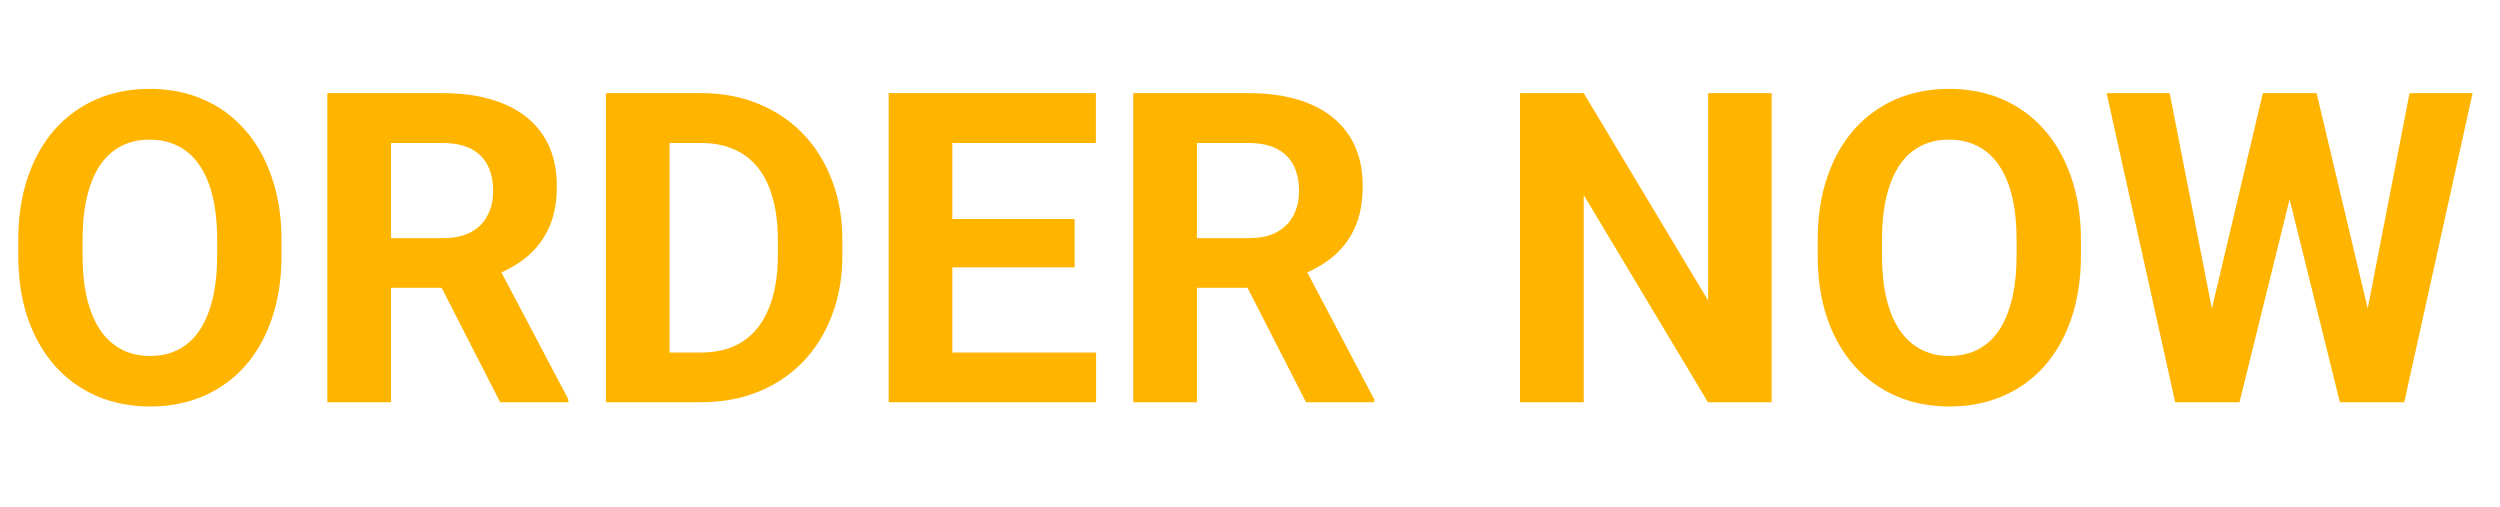 <svg viewBox="0 0 69 14" xmlns="http://www.w3.org/2000/svg" xmlns:xlink="http://www.w3.org/1999/xlink" width="69" height="14" fill="none" customFrame="#000000">
	<path id="ORDER NOW" d="M7.77 6.637L7.77 7.041C7.77 7.689 7.682 8.271 7.506 8.787C7.33 9.303 7.082 9.742 6.762 10.105C6.441 10.465 6.059 10.74 5.613 10.932C5.172 11.123 4.682 11.219 4.143 11.219C3.607 11.219 3.117 11.123 2.672 10.932C2.23 10.74 1.848 10.465 1.523 10.105C1.199 9.742 0.947 9.303 0.768 8.787C0.592 8.271 0.504 7.689 0.504 7.041L0.504 6.637C0.504 5.984 0.592 5.402 0.768 4.891C0.943 4.375 1.191 3.936 1.512 3.572C1.836 3.209 2.219 2.932 2.66 2.74C3.105 2.549 3.596 2.453 4.131 2.453C4.67 2.453 5.16 2.549 5.602 2.74C6.047 2.932 6.43 3.209 6.75 3.572C7.074 3.936 7.324 4.375 7.5 4.891C7.68 5.402 7.77 5.984 7.77 6.637ZM5.994 7.041L5.994 6.625C5.994 6.172 5.953 5.773 5.871 5.43C5.789 5.086 5.668 4.797 5.508 4.562C5.348 4.328 5.152 4.152 4.922 4.035C4.691 3.914 4.428 3.854 4.131 3.854C3.834 3.854 3.57 3.914 3.34 4.035C3.113 4.152 2.92 4.328 2.76 4.562C2.604 4.797 2.484 5.086 2.402 5.43C2.32 5.773 2.279 6.172 2.279 6.625L2.279 7.041C2.279 7.49 2.32 7.889 2.402 8.236C2.484 8.58 2.605 8.871 2.766 9.109C2.926 9.344 3.121 9.521 3.352 9.643C3.582 9.764 3.846 9.824 4.143 9.824C4.439 9.824 4.703 9.764 4.934 9.643C5.164 9.521 5.357 9.344 5.514 9.109C5.67 8.871 5.789 8.58 5.871 8.236C5.953 7.889 5.994 7.49 5.994 7.041ZM9.035 2.57L12.217 2.57C12.869 2.57 13.43 2.668 13.898 2.863C14.371 3.059 14.734 3.348 14.988 3.73C15.242 4.113 15.369 4.584 15.369 5.143C15.369 5.6 15.291 5.992 15.135 6.32C14.982 6.645 14.766 6.916 14.484 7.135C14.207 7.35 13.881 7.521 13.506 7.65L12.949 7.943L10.184 7.943L10.172 6.572L12.229 6.572C12.537 6.572 12.793 6.518 12.996 6.408C13.199 6.299 13.352 6.146 13.453 5.951C13.559 5.756 13.611 5.529 13.611 5.271C13.611 4.998 13.56 4.762 13.459 4.562C13.357 4.363 13.203 4.211 12.996 4.105C12.789 4 12.529 3.947 12.217 3.947L10.793 3.947L10.793 11.102L9.035 11.102L9.035 2.57ZM13.805 11.102L11.859 7.299L13.717 7.287L15.685 11.02L15.685 11.102L13.805 11.102ZM19.342 11.102L17.484 11.102L17.496 9.73L19.342 9.73C19.803 9.73 20.191 9.627 20.508 9.42C20.824 9.209 21.062 8.902 21.223 8.5C21.387 8.098 21.469 7.611 21.469 7.041L21.469 6.625C21.469 6.188 21.422 5.803 21.328 5.471C21.238 5.139 21.104 4.859 20.924 4.633C20.744 4.406 20.523 4.236 20.262 4.123C20 4.006 19.699 3.947 19.359 3.947L17.449 3.947L17.449 2.57L19.359 2.57C19.93 2.57 20.451 2.668 20.924 2.863C21.4 3.055 21.812 3.33 22.16 3.689C22.508 4.049 22.775 4.479 22.963 4.979C23.154 5.475 23.25 6.027 23.25 6.637L23.25 7.041C23.25 7.646 23.154 8.199 22.963 8.699C22.775 9.199 22.508 9.629 22.16 9.988C21.816 10.344 21.404 10.619 20.924 10.815C20.447 11.006 19.92 11.102 19.342 11.102ZM18.48 2.57L18.48 11.102L16.723 11.102L16.723 2.57L18.48 2.57ZM30.252 9.73L30.252 11.102L25.711 11.102L25.711 9.73L30.252 9.73ZM26.285 2.57L26.285 11.102L24.527 11.102L24.527 2.57L26.285 2.57ZM29.66 6.045L29.66 7.381L25.711 7.381L25.711 6.045L29.66 6.045ZM30.246 2.57L30.246 3.947L25.711 3.947L25.711 2.57L30.246 2.57ZM31.277 2.57L34.459 2.57C35.111 2.57 35.672 2.668 36.141 2.863C36.613 3.059 36.977 3.348 37.23 3.73C37.484 4.113 37.611 4.584 37.611 5.143C37.611 5.6 37.533 5.992 37.377 6.32C37.225 6.645 37.008 6.916 36.727 7.135C36.449 7.35 36.123 7.521 35.748 7.65L35.191 7.943L32.426 7.943L32.414 6.572L34.471 6.572C34.779 6.572 35.035 6.518 35.238 6.408C35.441 6.299 35.594 6.146 35.695 5.951C35.801 5.756 35.853 5.529 35.853 5.271C35.853 4.998 35.803 4.762 35.701 4.562C35.6 4.363 35.445 4.211 35.238 4.105C35.031 4 34.772 3.947 34.459 3.947L33.035 3.947L33.035 11.102L31.277 11.102L31.277 2.57ZM36.047 11.102L34.102 7.299L35.959 7.287L37.928 11.02L37.928 11.102L36.047 11.102ZM48.897 2.57L48.897 11.102L47.139 11.102L43.711 5.383L43.711 11.102L41.953 11.102L41.953 2.57L43.711 2.57L47.145 8.295L47.145 2.57L48.897 2.57ZM57.434 6.637L57.434 7.041C57.434 7.689 57.346 8.271 57.17 8.787C56.994 9.303 56.746 9.742 56.426 10.105C56.105 10.465 55.723 10.74 55.277 10.932C54.836 11.123 54.346 11.219 53.807 11.219C53.272 11.219 52.781 11.123 52.336 10.932C51.895 10.74 51.512 10.465 51.188 10.105C50.863 9.742 50.611 9.303 50.432 8.787C50.256 8.271 50.168 7.689 50.168 7.041L50.168 6.637C50.168 5.984 50.256 5.402 50.432 4.891C50.607 4.375 50.855 3.936 51.176 3.572C51.5 3.209 51.883 2.932 52.324 2.74C52.77 2.549 53.26 2.453 53.795 2.453C54.334 2.453 54.824 2.549 55.266 2.74C55.711 2.932 56.094 3.209 56.414 3.572C56.738 3.936 56.988 4.375 57.164 4.891C57.344 5.402 57.434 5.984 57.434 6.637ZM55.658 7.041L55.658 6.625C55.658 6.172 55.617 5.773 55.535 5.43C55.453 5.086 55.332 4.797 55.172 4.562C55.012 4.328 54.816 4.152 54.586 4.035C54.355 3.914 54.092 3.854 53.795 3.854C53.498 3.854 53.234 3.914 53.004 4.035C52.777 4.152 52.584 4.328 52.424 4.562C52.268 4.797 52.148 5.086 52.066 5.43C51.984 5.773 51.943 6.172 51.943 6.625L51.943 7.041C51.943 7.49 51.984 7.889 52.066 8.236C52.148 8.58 52.27 8.871 52.43 9.109C52.59 9.344 52.785 9.521 53.016 9.643C53.246 9.764 53.51 9.824 53.807 9.824C54.103 9.824 54.367 9.764 54.598 9.643C54.828 9.521 55.022 9.344 55.178 9.109C55.334 8.871 55.453 8.58 55.535 8.236C55.617 7.889 55.658 7.49 55.658 7.041ZM60.756 9.748L62.455 2.57L63.404 2.57L63.621 3.766L61.81 11.102L60.791 11.102L60.756 9.748ZM59.883 2.57L61.289 9.748L61.172 11.102L60.035 11.102L58.143 2.57L59.883 2.57ZM65.115 9.719L66.504 2.57L68.244 2.57L66.357 11.102L65.221 11.102L65.115 9.719ZM63.938 2.57L65.648 9.777L65.602 11.102L64.582 11.102L62.76 3.76L62.994 2.57L63.938 2.57Z" fill="rgb(255,180,0)" fill-rule="nonzero" />
</svg>
